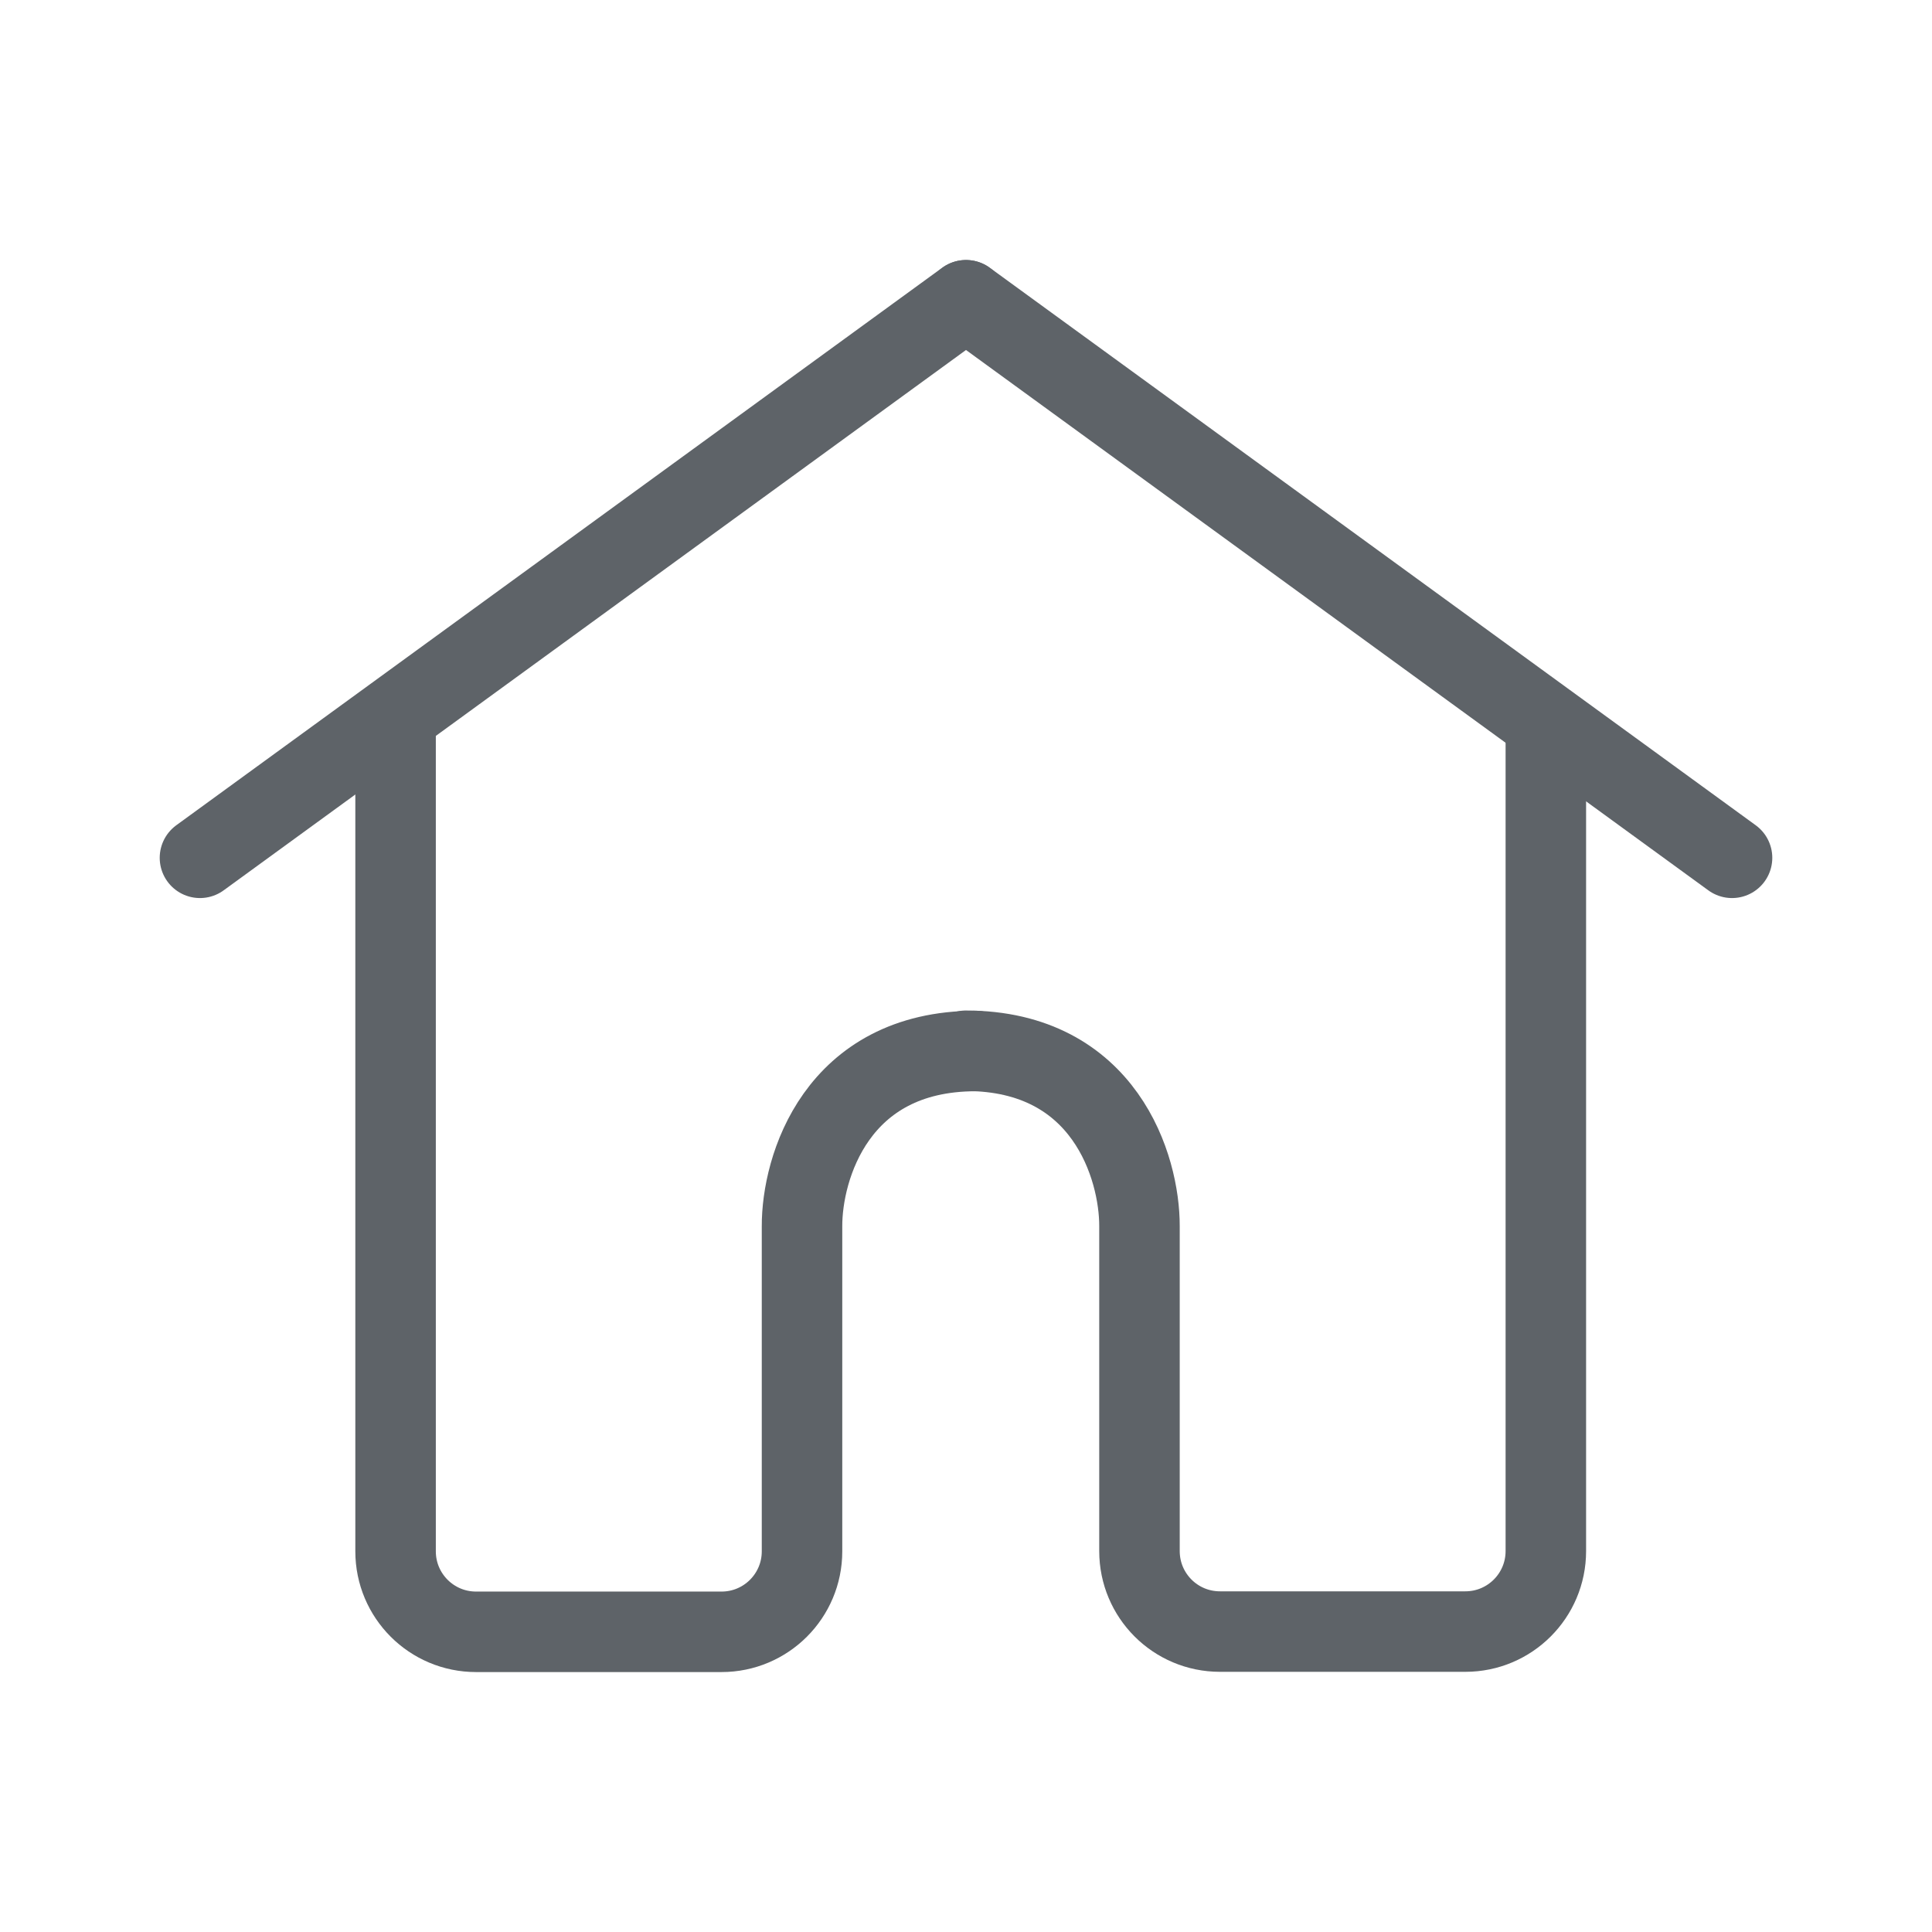 <svg width="24" height="24" viewBox="0 0 24 24" fill="none" xmlns="http://www.w3.org/2000/svg">
    <path d="M2.484 10.656L11.999 3.73" stroke="#5E6368" stroke-linecap="round"/>
    <path d="M21.516 10.656L12.001 3.73" stroke="#5E6368" stroke-linecap="round"/>
    <path d="M4.914 9.117V19.271C4.914 19.824 5.362 20.271 5.914 20.271H8.963C9.515 20.271 9.963 19.824 9.963 19.271V15.234C9.96 14.508 10.389 13.056 12.12 13.056" stroke="#5E6368" stroke-linecap="round"/>
    <path d="M19.203 9.027V19.268C19.203 19.821 18.755 20.268 18.203 20.268H15.155C14.602 20.268 14.155 19.821 14.155 19.268V15.232C14.157 14.505 13.728 13.053 11.998 13.053" stroke="#5E6368" stroke-linecap="round"/>
</svg>
